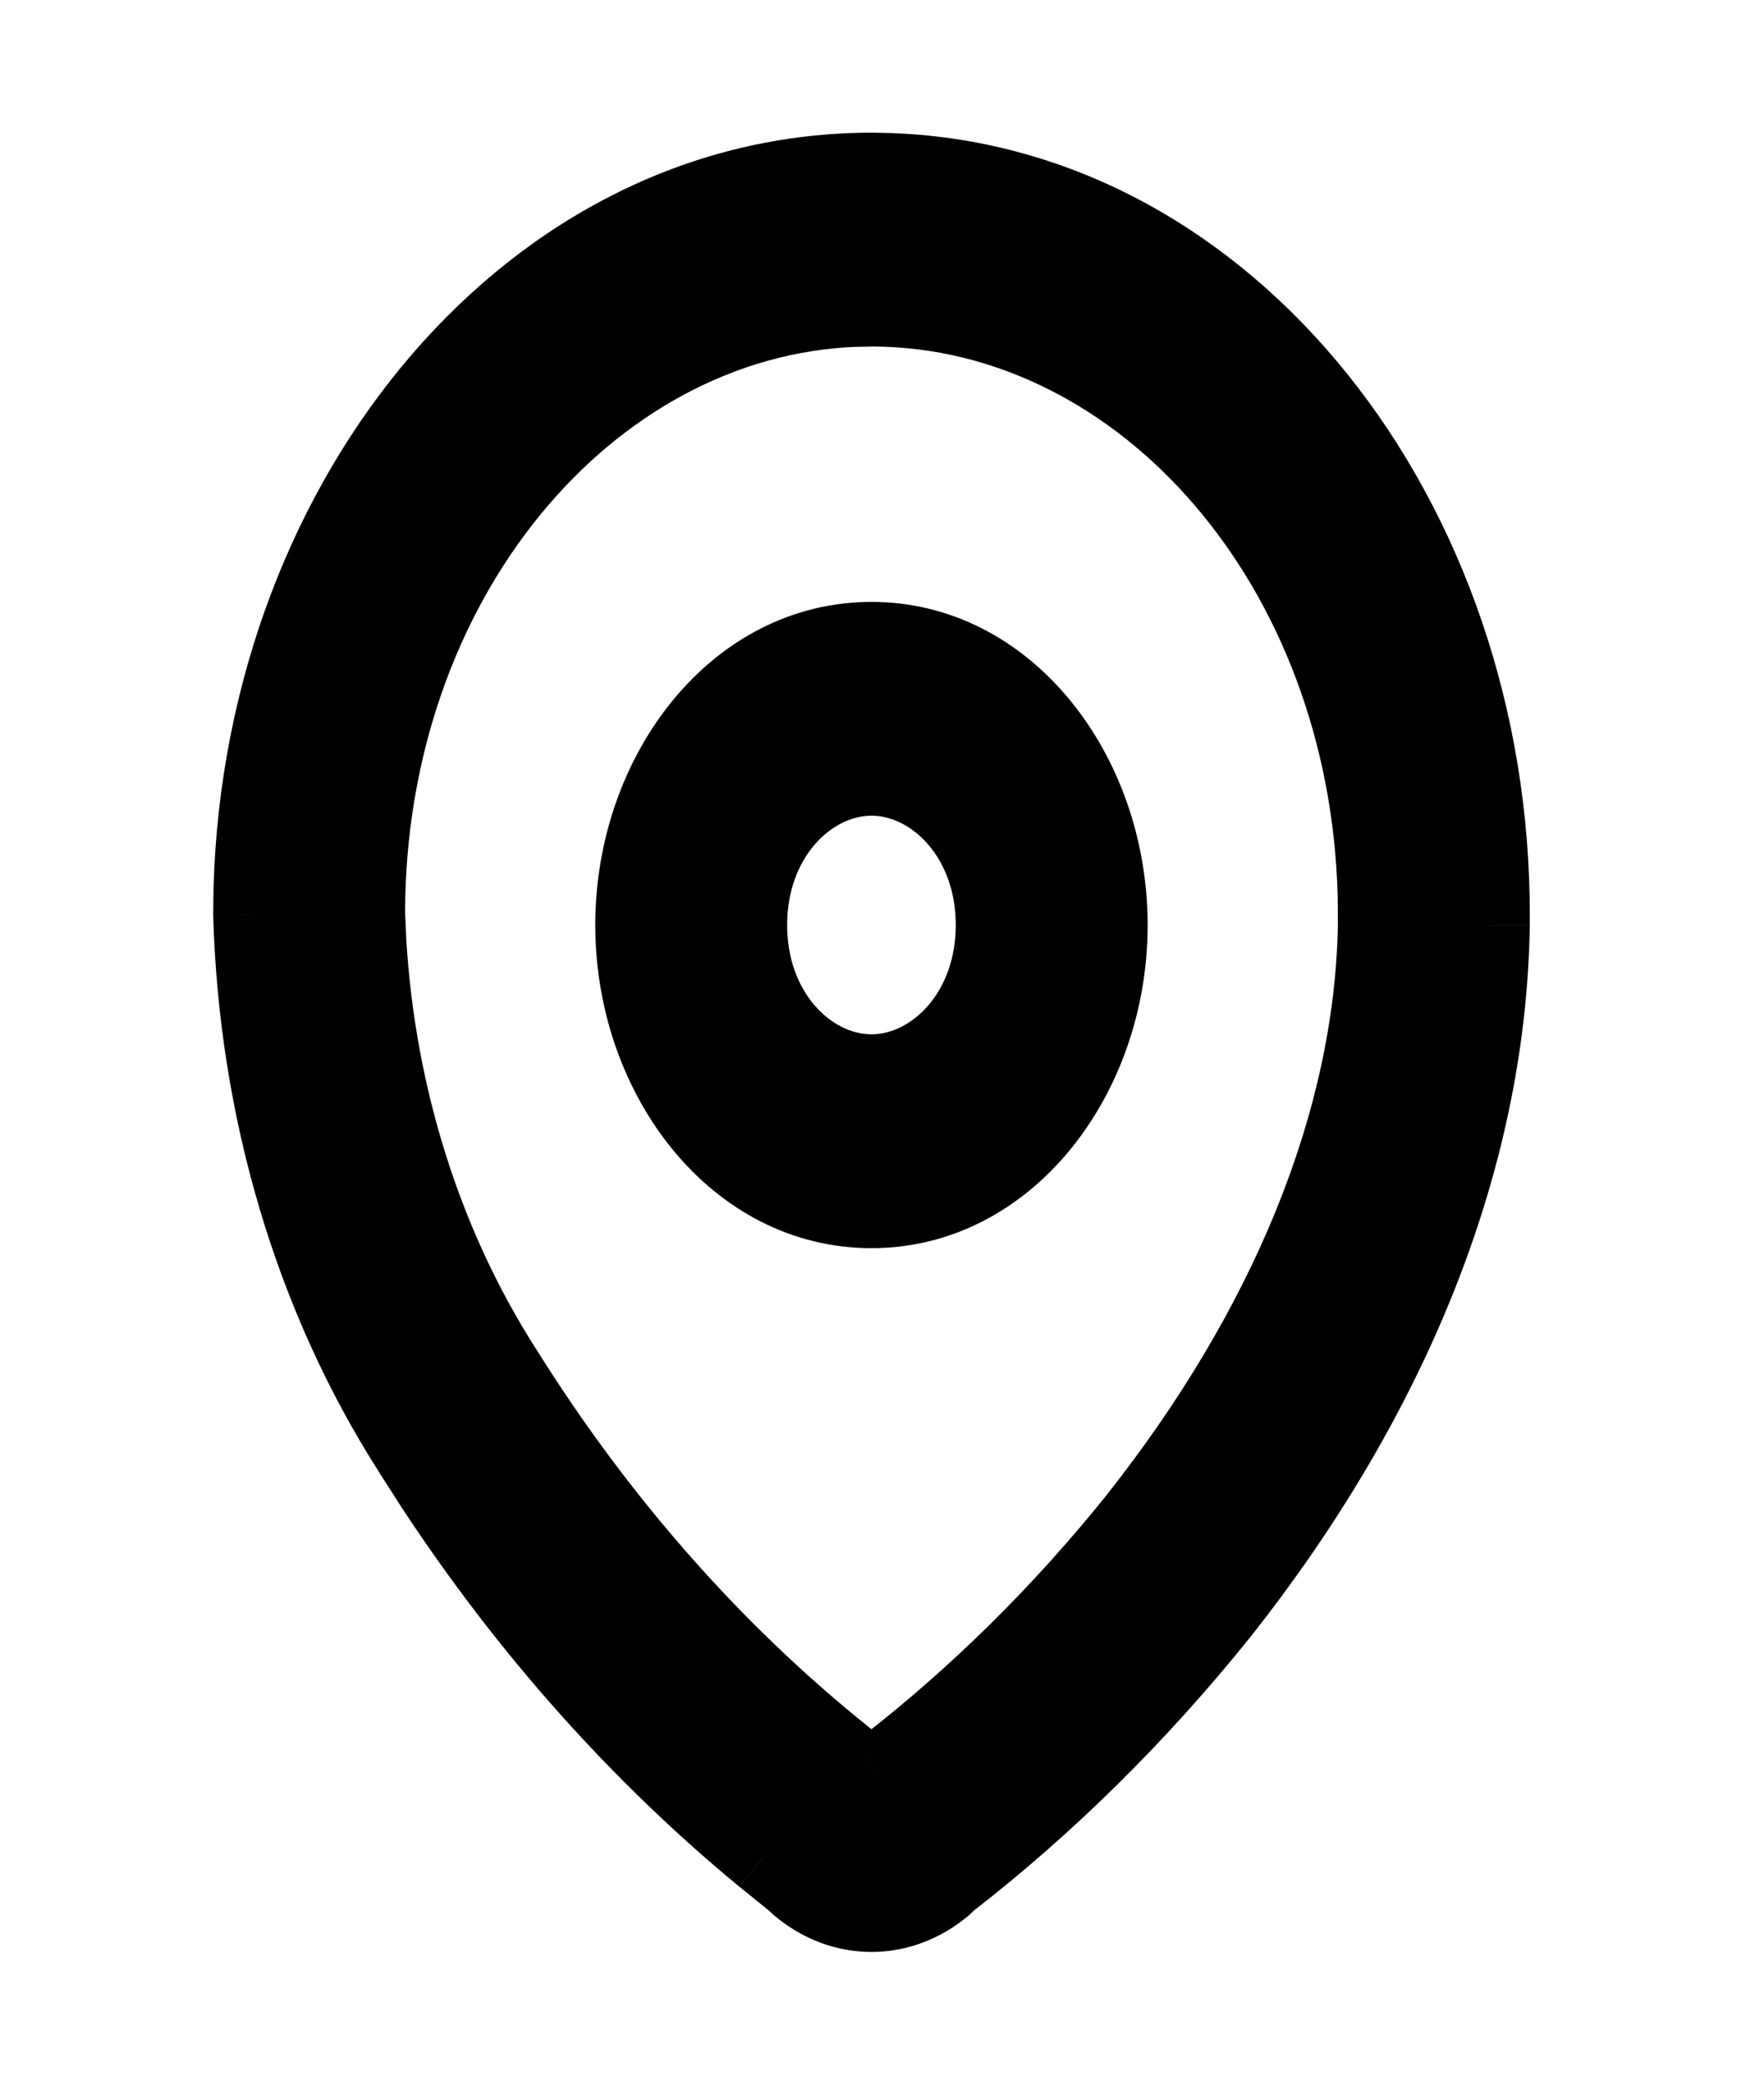 <svg width="22" height="26" viewBox="0 0 22 26" fill="none" xmlns="http://www.w3.org/2000/svg">
<path fill-rule="evenodd" clip-rule="evenodd" d="M10.895 2.167C6.72 2.15 3.311 6.122 3.174 11.095L3.17 11.403C3.239 13.841 3.933 16.164 5.154 18.078L5.441 18.526C6.606 20.299 7.991 21.854 9.547 23.137L9.921 23.438L9.976 23.49C10.509 23.948 11.229 23.948 11.762 23.49L11.807 23.445C13.041 22.488 14.179 21.363 15.198 20.093C17.271 17.469 18.52 14.529 18.567 11.543L18.567 11.432C18.581 6.426 15.27 2.335 11.126 2.172L10.895 2.167ZM10.89 3.811C14.312 3.825 17.091 7.095 17.194 11.168L17.197 11.527C17.157 14.031 16.062 16.61 14.208 18.957C13.262 20.135 12.203 21.182 11.053 22.072L10.976 22.141C10.915 22.205 10.823 22.205 10.761 22.141L10.686 22.074C8.974 20.737 7.471 19.048 6.246 17.086C5.26 15.54 4.675 13.691 4.557 11.762L4.54 11.375C4.552 7.272 7.278 3.938 10.673 3.814L10.89 3.811ZM10.869 8.018C9.249 8.018 7.936 9.594 7.936 11.537C7.936 13.48 9.249 15.056 10.869 15.056C12.488 15.056 13.802 13.48 13.802 11.537C13.802 9.594 12.488 8.018 10.869 8.018ZM10.869 9.662C11.732 9.662 12.431 10.501 12.431 11.537C12.431 12.572 11.732 13.412 10.869 13.412C10.006 13.412 9.306 12.572 9.306 11.537C9.306 10.501 10.006 9.662 10.869 9.662Z" fill="black"/>
<path d="M3.174 11.095L2.663 11.081L2.663 11.088L3.174 11.095ZM10.895 2.167L10.906 1.655L10.897 1.655L10.895 2.167ZM3.17 11.403L2.659 11.396L2.658 11.407L2.659 11.418L3.17 11.403ZM5.154 18.078L4.723 18.353L4.723 18.354L5.154 18.078ZM5.441 18.526L5.01 18.802L5.013 18.807L5.441 18.526ZM9.547 23.137L9.221 23.532L9.226 23.535L9.547 23.137ZM9.921 23.438L10.271 23.066L10.257 23.052L10.242 23.04L9.921 23.438ZM9.976 23.49L9.626 23.863L9.634 23.87L9.642 23.878L9.976 23.49ZM11.762 23.49L12.095 23.878L12.108 23.866L12.12 23.854L11.762 23.49ZM11.807 23.445L11.494 23.041L11.47 23.059L11.448 23.08L11.807 23.445ZM15.198 20.093L15.597 20.413L15.6 20.41L15.198 20.093ZM18.567 11.543L19.079 11.551L19.079 11.543L18.567 11.543ZM18.567 11.432L18.056 11.431L18.056 11.431L18.567 11.432ZM11.126 2.172L11.146 1.661L11.137 1.66L11.126 2.172ZM17.194 11.168L17.706 11.164L17.706 11.155L17.194 11.168ZM10.89 3.811L10.892 3.299L10.882 3.299L10.89 3.811ZM17.197 11.527L17.709 11.536L17.709 11.523L17.197 11.527ZM14.208 18.957L14.607 19.277L14.609 19.274L14.208 18.957ZM11.053 22.072L10.74 21.668L10.725 21.679L10.711 21.692L11.053 22.072ZM10.976 22.141L10.634 21.761L10.621 21.773L10.608 21.786L10.976 22.141ZM10.761 22.141L11.129 21.786L11.117 21.773L11.104 21.762L10.761 22.141ZM10.686 22.074L11.029 21.694L11.015 21.682L11.001 21.671L10.686 22.074ZM6.246 17.086L6.68 16.815L6.677 16.811L6.246 17.086ZM4.557 11.762L4.046 11.784L4.047 11.793L4.557 11.762ZM4.54 11.375L4.029 11.373L4.029 11.386L4.029 11.398L4.54 11.375ZM10.673 3.814L10.664 3.303L10.654 3.303L10.673 3.814ZM3.686 11.109C3.817 6.325 7.077 2.663 10.893 2.678L10.897 1.655C6.363 1.637 2.804 5.919 2.663 11.081L3.686 11.109ZM3.681 11.41L3.686 11.102L2.663 11.088L2.659 11.396L3.681 11.41ZM5.585 17.803C4.417 15.972 3.748 13.74 3.681 11.389L2.659 11.418C2.731 13.941 3.448 16.356 4.723 18.353L5.585 17.803ZM5.871 18.25L5.585 17.802L4.723 18.354L5.01 18.802L5.871 18.25ZM9.872 22.742C8.358 21.494 7.007 19.977 5.868 18.245L5.013 18.807C6.205 20.62 7.624 22.215 9.221 23.531L9.872 22.742ZM10.242 23.04L9.867 22.738L9.226 23.535L9.6 23.837L10.242 23.04ZM10.326 23.117L10.271 23.066L9.571 23.811L9.626 23.863L10.326 23.117ZM11.428 23.102C11.087 23.395 10.65 23.395 10.309 23.102L9.642 23.878C10.367 24.5 11.37 24.5 12.095 23.878L11.428 23.102ZM11.448 23.08L11.403 23.125L12.12 23.854L12.166 23.81L11.448 23.08ZM14.8 19.773C13.804 21.013 12.695 22.109 11.494 23.041L12.12 23.849C13.388 22.866 14.554 21.713 15.597 20.413L14.8 19.773ZM18.056 11.535C18.011 14.381 16.819 17.216 14.797 19.776L15.6 20.41C17.723 17.722 19.029 14.676 19.079 11.551L18.056 11.535ZM18.056 11.431L18.056 11.542L19.079 11.543L19.079 11.433L18.056 11.431ZM11.106 2.683C14.897 2.833 18.069 6.615 18.056 11.431L19.079 11.434C19.093 6.238 15.643 1.838 11.146 1.661L11.106 2.683ZM10.884 2.678L11.115 2.683L11.137 1.66L10.906 1.655L10.884 2.678ZM17.706 11.155C17.598 6.894 14.672 3.315 10.892 3.299L10.888 4.322C13.953 4.335 16.584 7.297 16.683 11.181L17.706 11.155ZM17.709 11.523L17.706 11.164L16.683 11.172L16.686 11.531L17.709 11.523ZM14.609 19.274C16.511 16.866 17.667 14.181 17.709 11.536L16.686 11.519C16.648 13.88 15.612 16.354 13.806 18.64L14.609 19.274ZM11.366 22.477C12.549 21.561 13.637 20.485 14.607 19.277L13.809 18.637C12.888 19.785 11.856 20.803 10.74 21.668L11.366 22.477ZM11.319 22.521L11.395 22.453L10.711 21.692L10.634 21.761L11.319 22.521ZM10.393 22.496C10.656 22.769 11.082 22.769 11.345 22.496L10.608 21.786C10.667 21.725 10.759 21.678 10.869 21.678C10.978 21.678 11.07 21.725 11.129 21.786L10.393 22.496ZM10.344 22.454L10.418 22.521L11.104 21.762L11.029 21.694L10.344 22.454ZM5.812 17.357C7.067 19.366 8.609 21.101 10.372 22.477L11.001 21.671C9.339 20.373 7.875 18.73 6.68 16.815L5.812 17.357ZM4.047 11.793C4.17 13.803 4.779 15.737 5.815 17.361L6.677 16.811C5.74 15.342 5.181 13.578 5.068 11.73L4.047 11.793ZM4.029 11.398L4.047 11.784L5.068 11.739L5.051 11.352L4.029 11.398ZM10.654 3.303C6.907 3.44 4.041 7.08 4.029 11.373L5.052 11.376C5.063 7.463 7.648 4.436 10.691 4.325L10.654 3.303ZM10.882 3.299L10.664 3.303L10.681 4.326L10.898 4.322L10.882 3.299ZM8.447 11.537C8.447 9.785 9.615 8.53 10.869 8.53V7.507C8.883 7.507 7.424 9.402 7.424 11.537H8.447ZM10.869 14.544C9.615 14.544 8.447 13.289 8.447 11.537H7.424C7.424 13.672 8.883 15.567 10.869 15.567V14.544ZM13.29 11.537C13.29 13.289 12.123 14.544 10.869 14.544V15.567C12.854 15.567 14.313 13.672 14.313 11.537H13.29ZM10.869 8.53C12.123 8.53 13.29 9.785 13.29 11.537H14.313C14.313 9.402 12.854 7.507 10.869 7.507V8.53ZM12.943 11.537C12.943 10.31 12.098 9.151 10.869 9.151V10.173C11.366 10.173 11.92 10.693 11.92 11.537H12.943ZM10.869 13.923C12.098 13.923 12.943 12.764 12.943 11.537H11.92C11.92 12.381 11.366 12.9 10.869 12.9V13.923ZM8.794 11.537C8.794 12.764 9.64 13.923 10.869 13.923V12.9C10.371 12.9 9.817 12.381 9.817 11.537H8.794ZM10.869 9.151C9.64 9.151 8.794 10.31 8.794 11.537H9.817C9.817 10.693 10.371 10.173 10.869 10.173V9.151Z" fill="black"/>
</svg>
